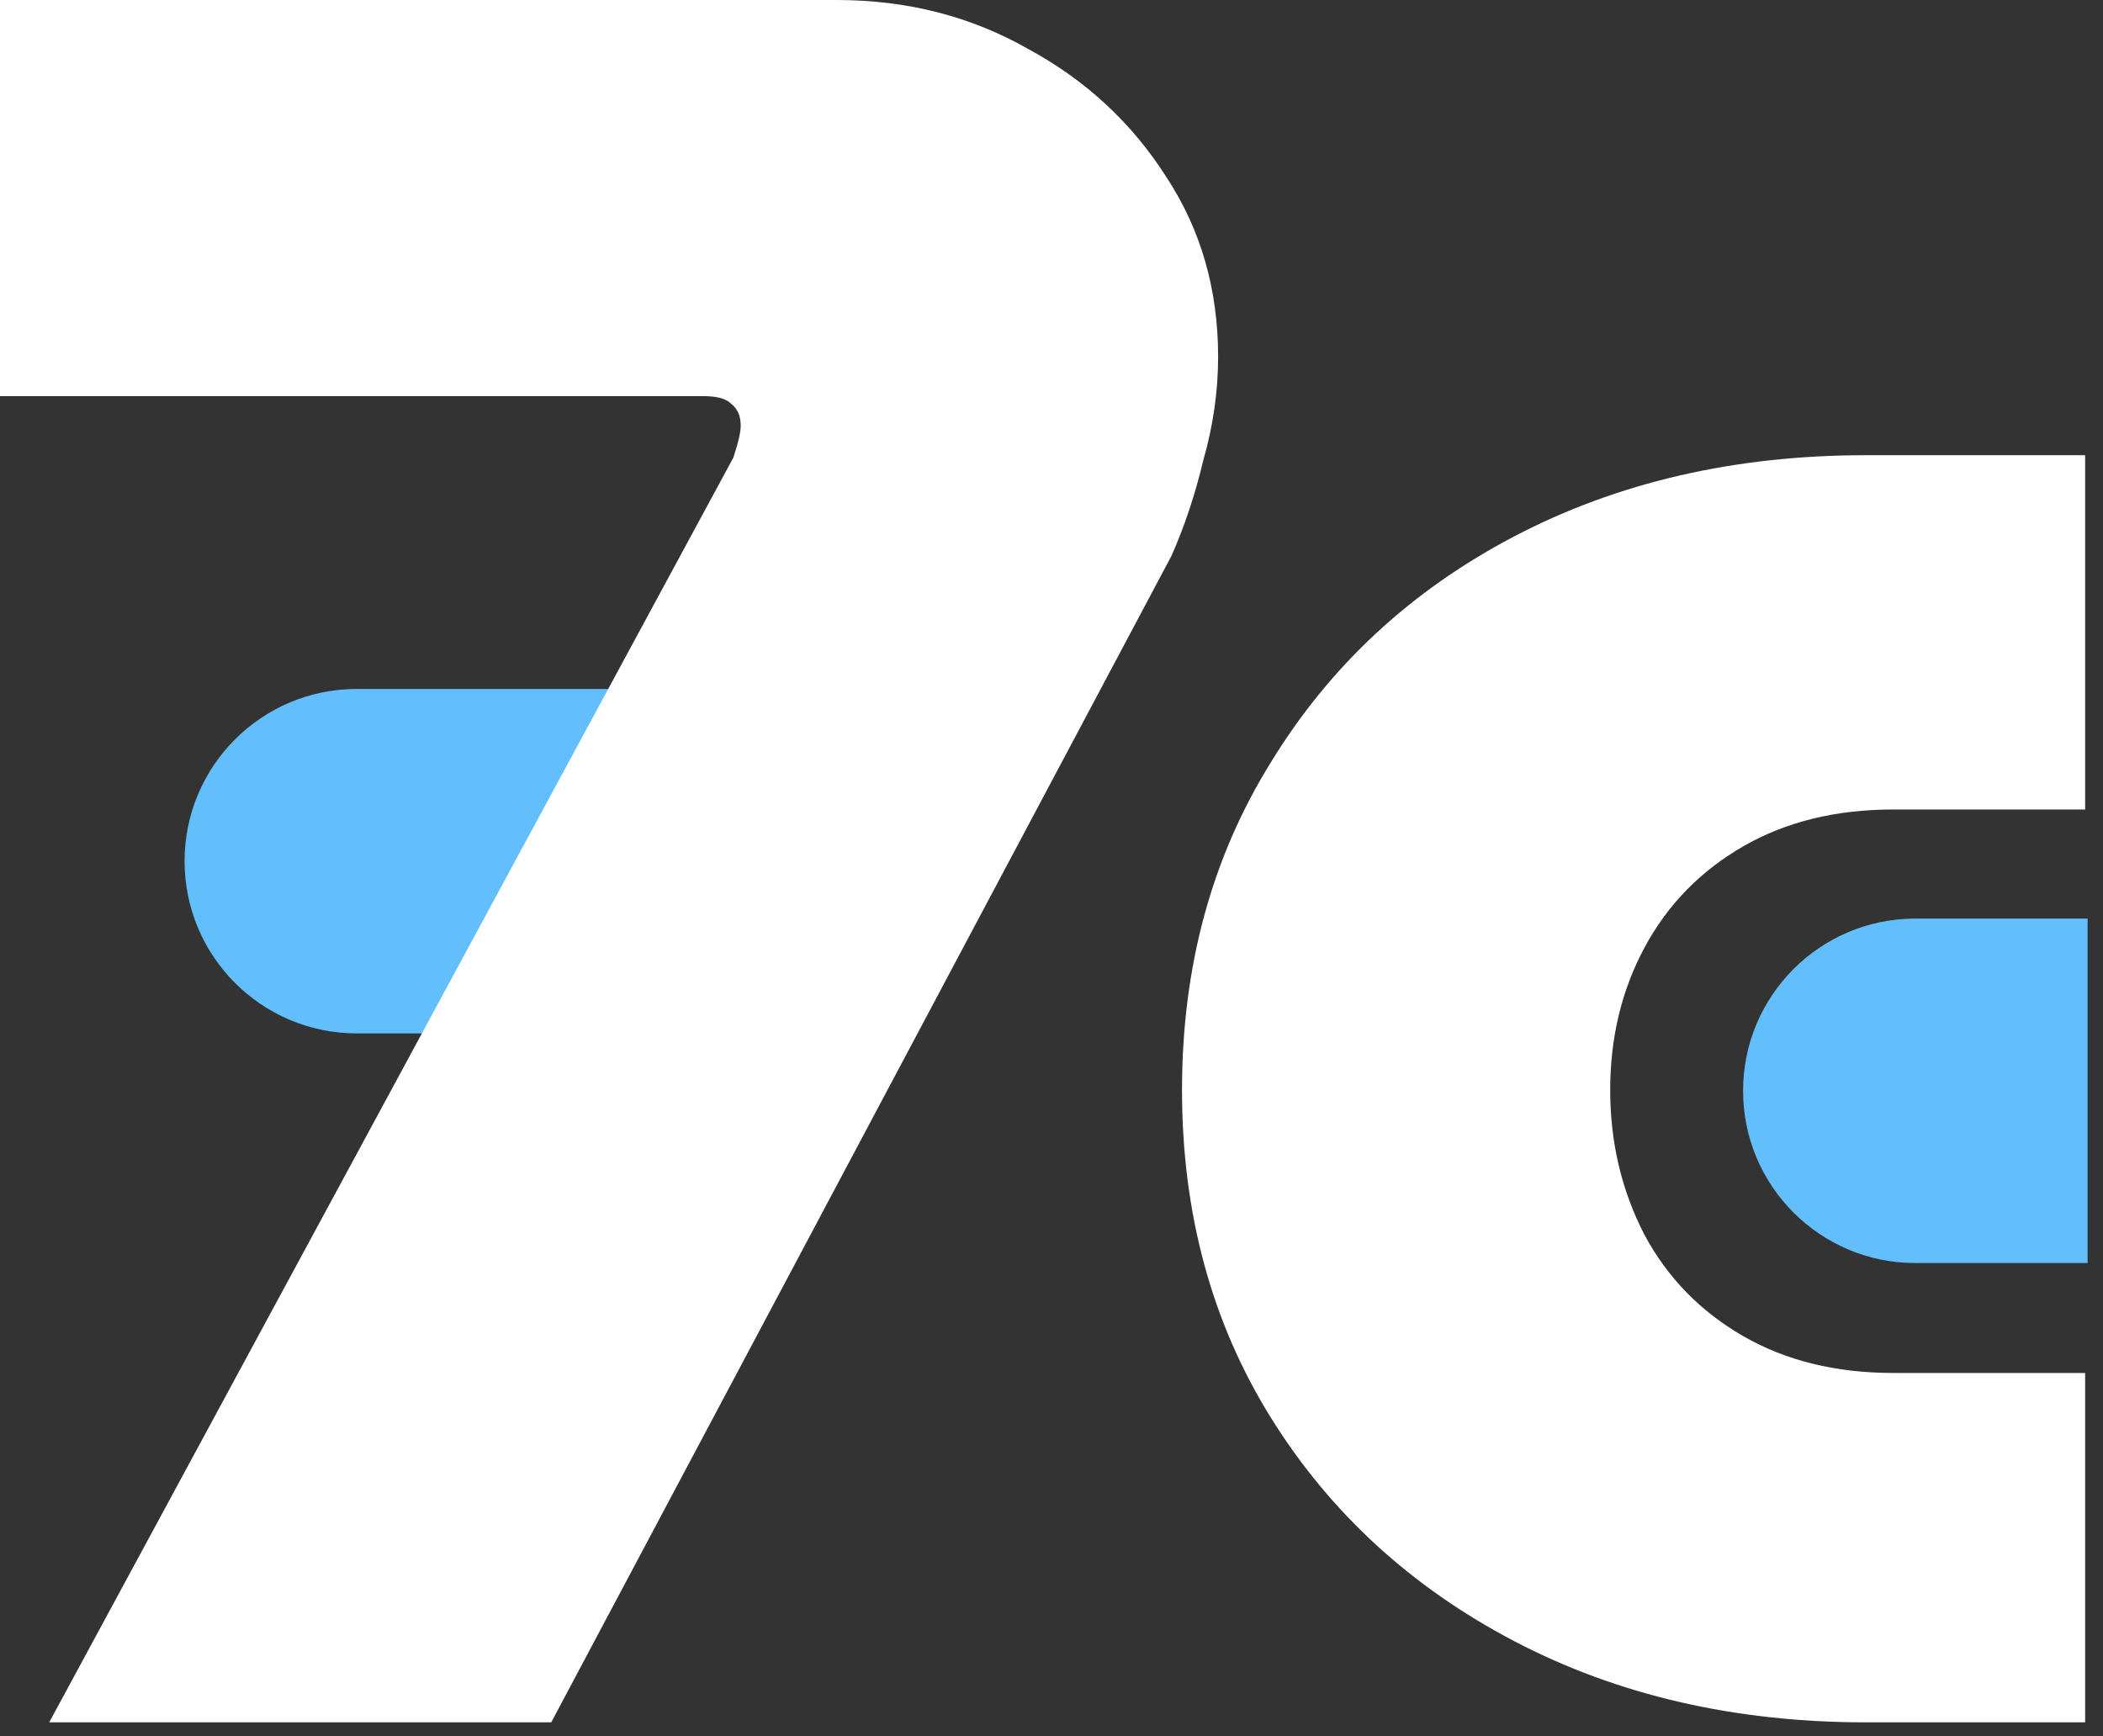 <svg width="132" height="109" viewBox="0 0 132 109" fill="none" xmlns="http://www.w3.org/2000/svg">
<rect x="0" y="0" width="132" height="109" fill="#333333" stroke="none"/>
<path fill-rule="evenodd" clip-rule="evenodd" d="M41.447 43.249H22.397C16.425 43.249 11.585 48.089 11.585 54.061C11.585 60.032 16.425 64.873 22.397 64.873H41.447V43.249Z" fill="#63BFFC"/>
<path d="M3.089 108.122L46.029 28.73C46.338 27.803 46.492 27.133 46.492 26.721C46.492 26.104 46.286 25.64 45.874 25.331C45.566 25.023 44.999 24.868 44.175 24.868H0V0H52.516C56.944 0 60.96 1.03 64.564 3.089C68.168 5.046 71.052 7.723 73.214 11.121C75.376 14.416 76.458 18.175 76.458 22.397C76.458 24.559 76.149 26.721 75.531 28.884C75.016 31.046 74.347 33.054 73.523 34.908L34.599 108.122H3.089Z" fill="white"/>
<path d="M117.132 108.122C108.894 108.122 101.532 106.423 95.044 103.025C88.557 99.627 83.46 94.941 79.753 88.969C76.046 82.996 74.192 76.149 74.192 68.426C74.192 60.703 76.046 53.855 79.753 47.883C83.46 41.807 88.557 37.07 95.044 33.672C101.532 30.274 108.894 28.575 117.132 28.575H130.879V50.817H118.831C115.227 50.817 112.086 51.59 109.409 53.134C106.732 54.679 104.672 56.79 103.231 59.467C101.789 62.144 101.068 65.131 101.068 68.426C101.068 71.721 101.789 74.759 103.231 77.539C104.672 80.216 106.732 82.327 109.409 83.872C112.086 85.416 115.227 86.189 118.831 86.189H130.879V108.122H117.132Z" fill="white"/>
<path fill-rule="evenodd" clip-rule="evenodd" d="M131.033 57.665H120.221C114.25 57.665 109.409 62.506 109.409 68.477C109.409 74.448 114.25 79.289 120.221 79.289H131.033V57.665Z" fill="#63BFFC"/>
</svg>
